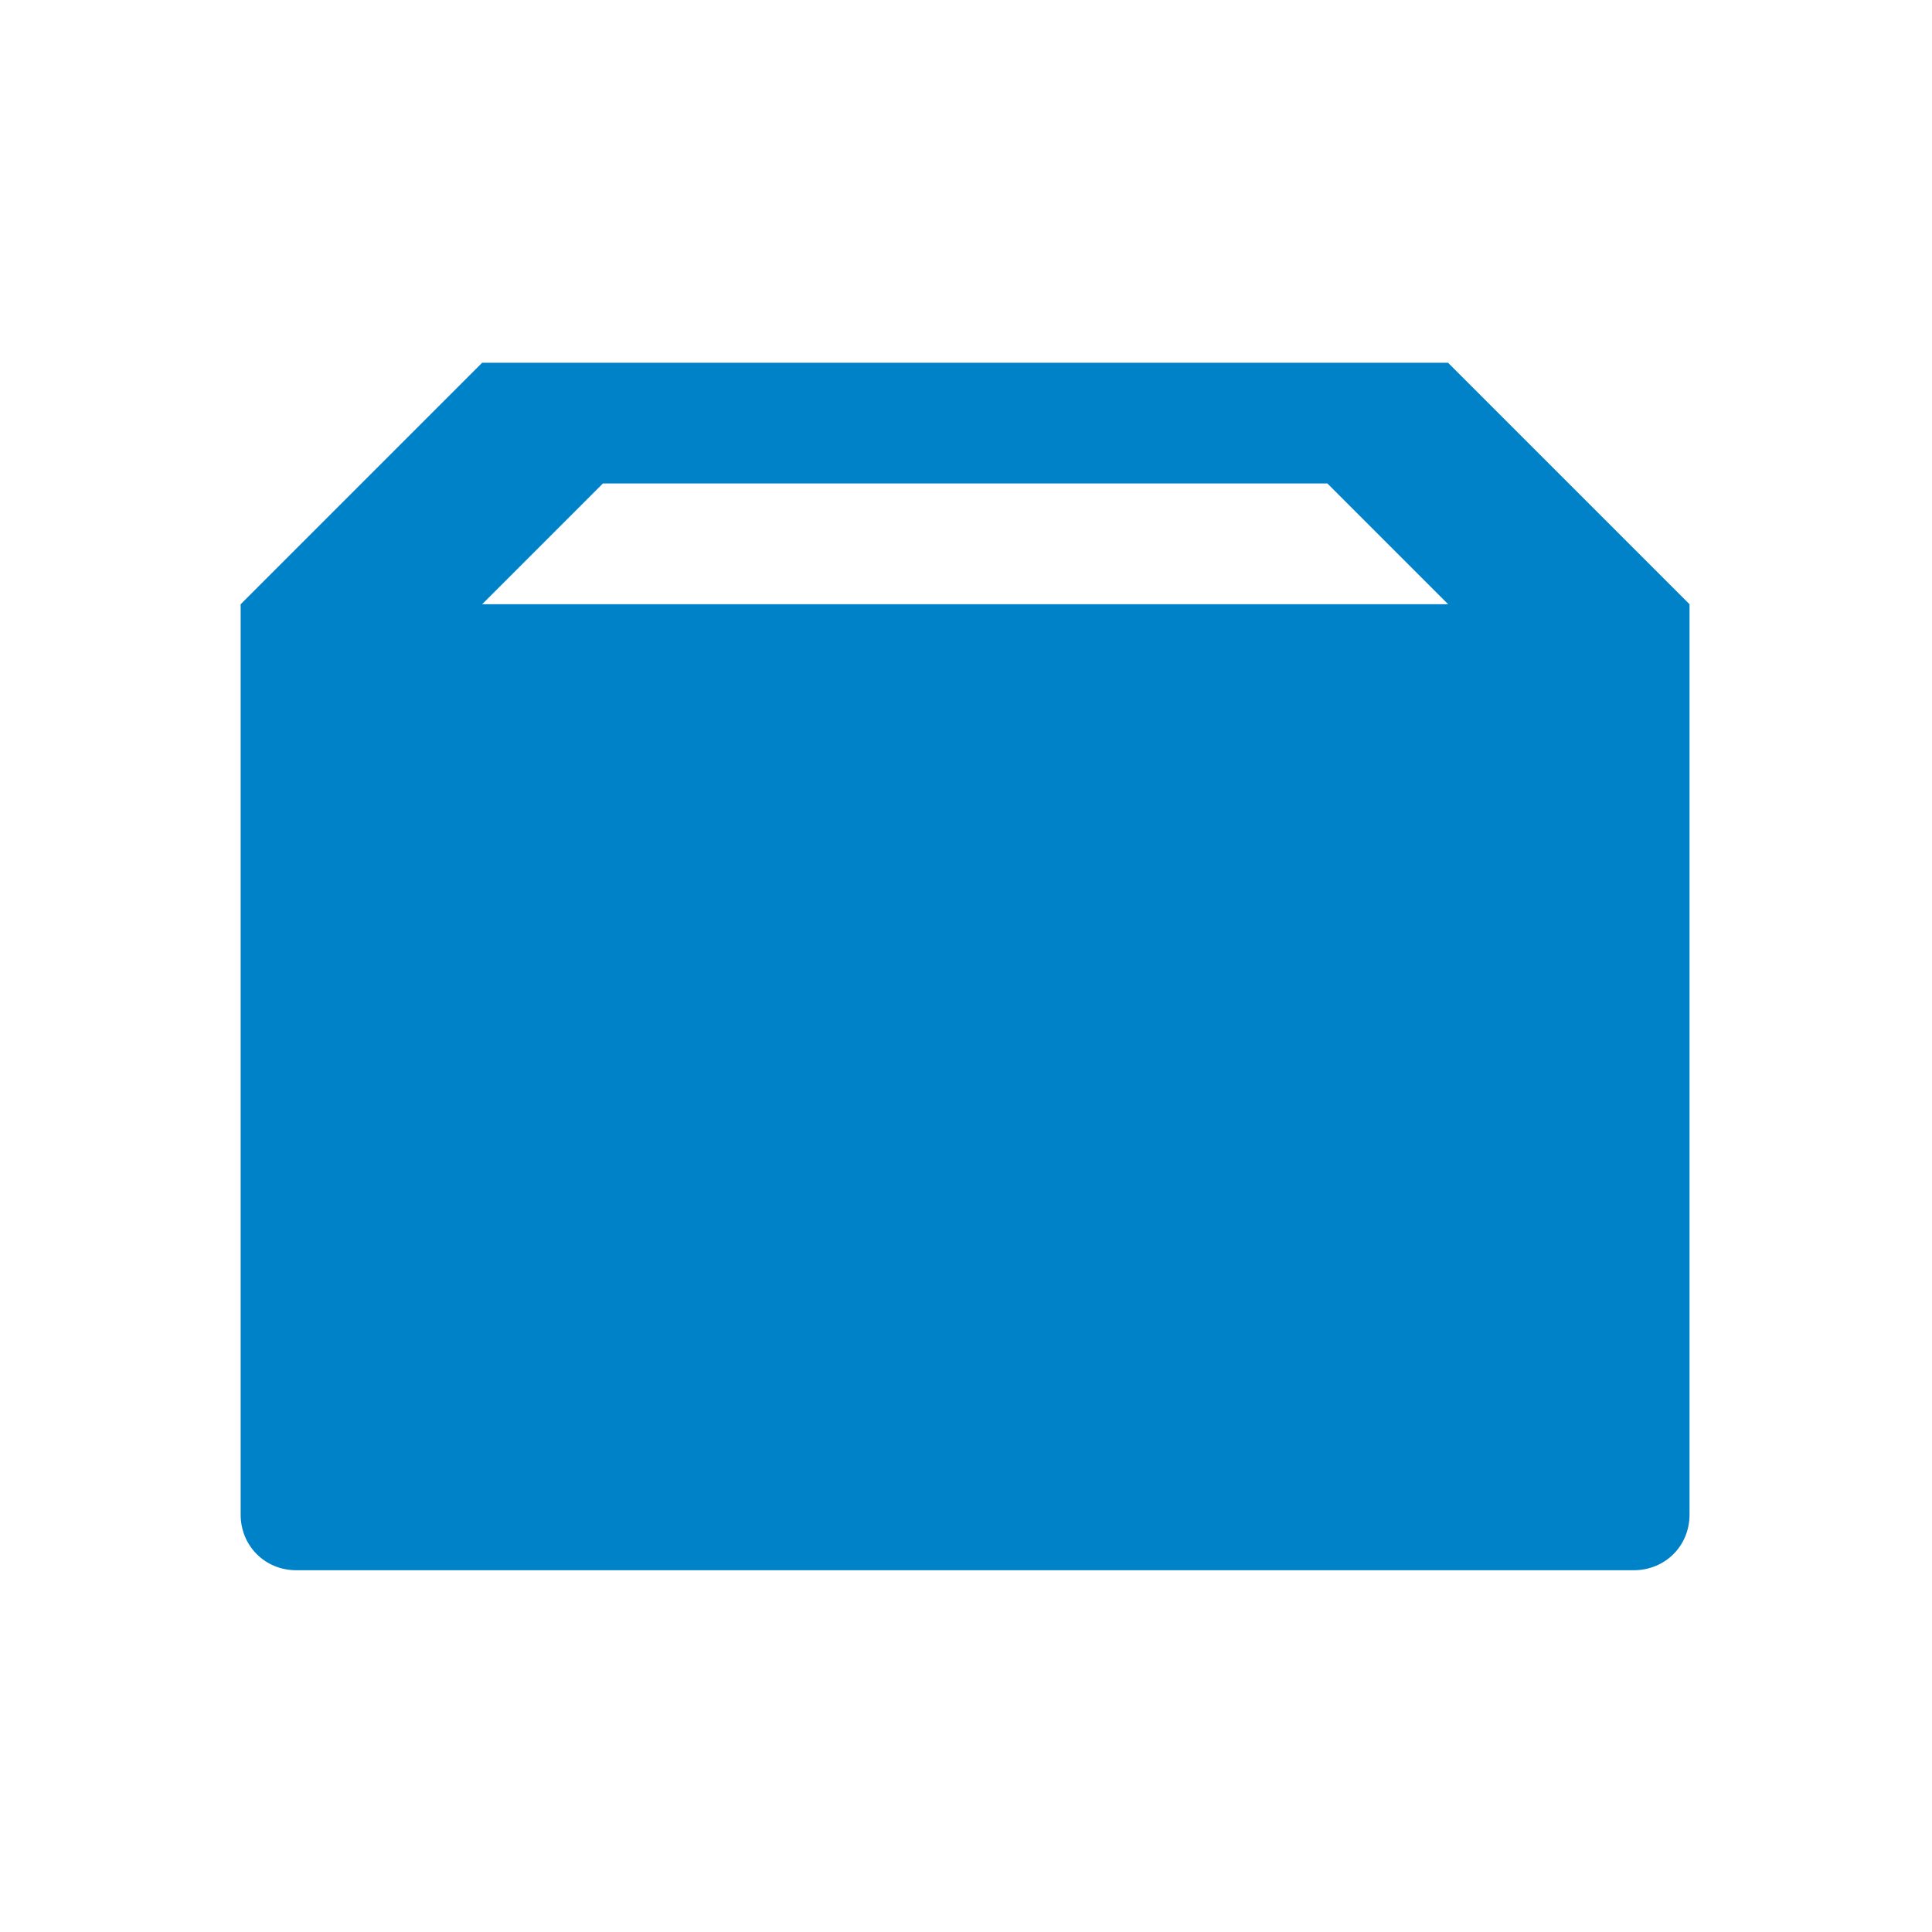 <svg xmlns="http://www.w3.org/2000/svg" height="16" width="16" version="1"><path d="M3.993 3.004l-2 2v7.54c0 .258.202.46.46.46H13.53c.26 0 .462-.202.462-.46v-7.54l-2-2zm1 1h6l1 1h-8z" fill-rule="evenodd" fill="#0082c9"/></svg>